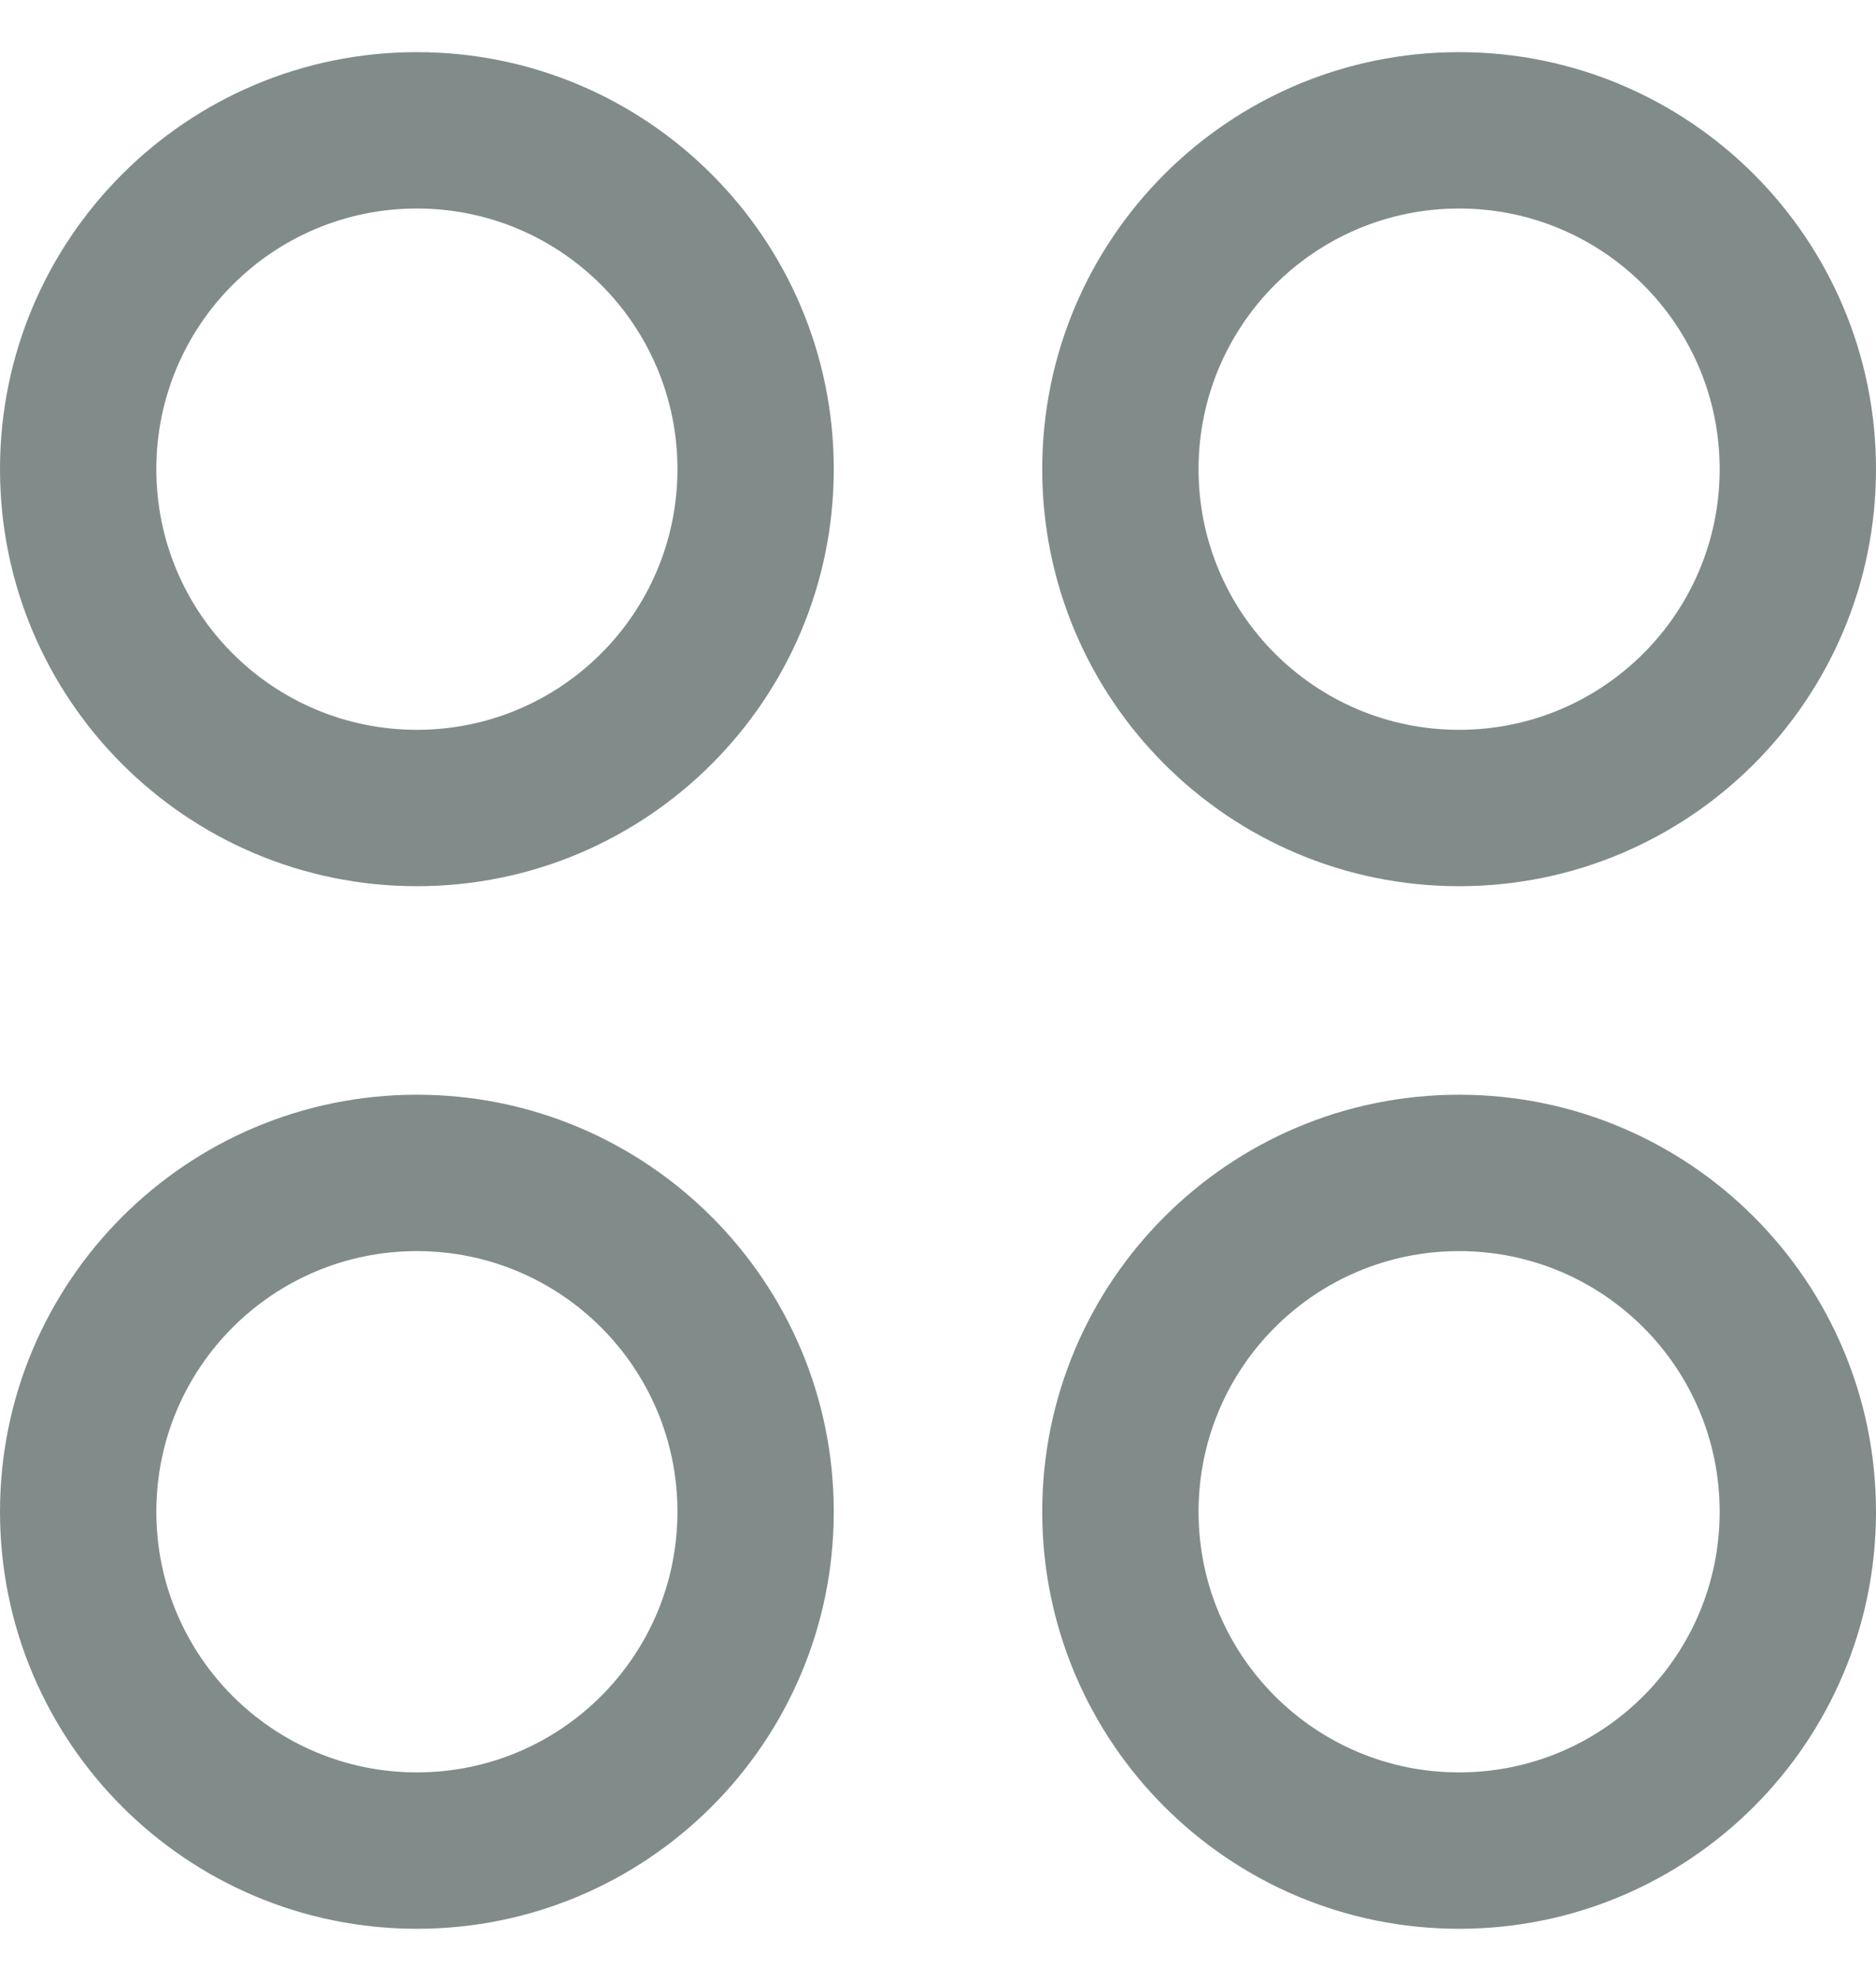 <svg width="18" height="19" viewBox="0 0 18 19" fill="none" xmlns="http://www.w3.org/2000/svg">
<path d="M8 4.5C8 2.291 6.209 0.5 4 0.5C1.791 0.5 0 2.291 0 4.5C0 6.709 1.791 8.5 4 8.5C6.209 8.5 8 6.709 8 4.5ZM6.5 4.5C6.5 5.881 5.381 7 4 7C2.619 7 1.5 5.881 1.5 4.5C1.5 3.119 2.619 2 4 2C5.381 2 6.5 3.119 6.5 4.5ZM18 4.5C18 2.291 16.209 0.5 14 0.5C11.791 0.5 10 2.291 10 4.5C10 6.709 11.791 8.5 14 8.5C16.209 8.5 18 6.709 18 4.5ZM16.5 4.5C16.5 5.881 15.381 7 14 7C12.619 7 11.5 5.881 11.5 4.5C11.5 3.119 12.619 2 14 2C15.381 2 16.5 3.119 16.5 4.5ZM4 18.5C1.791 18.5 0 16.709 0 14.5C0 12.291 1.791 10.5 4 10.5C6.209 10.5 8 12.291 8 14.5C8 16.709 6.209 18.5 4 18.5ZM4 17C5.381 17 6.5 15.881 6.5 14.5C6.5 13.119 5.381 12 4 12C2.619 12 1.5 13.119 1.5 14.5C1.5 15.881 2.619 17 4 17ZM18 14.5C18 12.291 16.209 10.5 14 10.5C11.791 10.5 10 12.291 10 14.5C10 16.709 11.791 18.5 14 18.5C16.209 18.5 18 16.709 18 14.5ZM16.5 14.5C16.5 15.881 15.381 17 14 17C12.619 17 11.5 15.881 11.5 14.5C11.5 13.119 12.619 12 14 12C15.381 12 16.5 13.119 16.5 14.5Z" fill="#2D403D" fill-opacity="0.6"/>
</svg>
